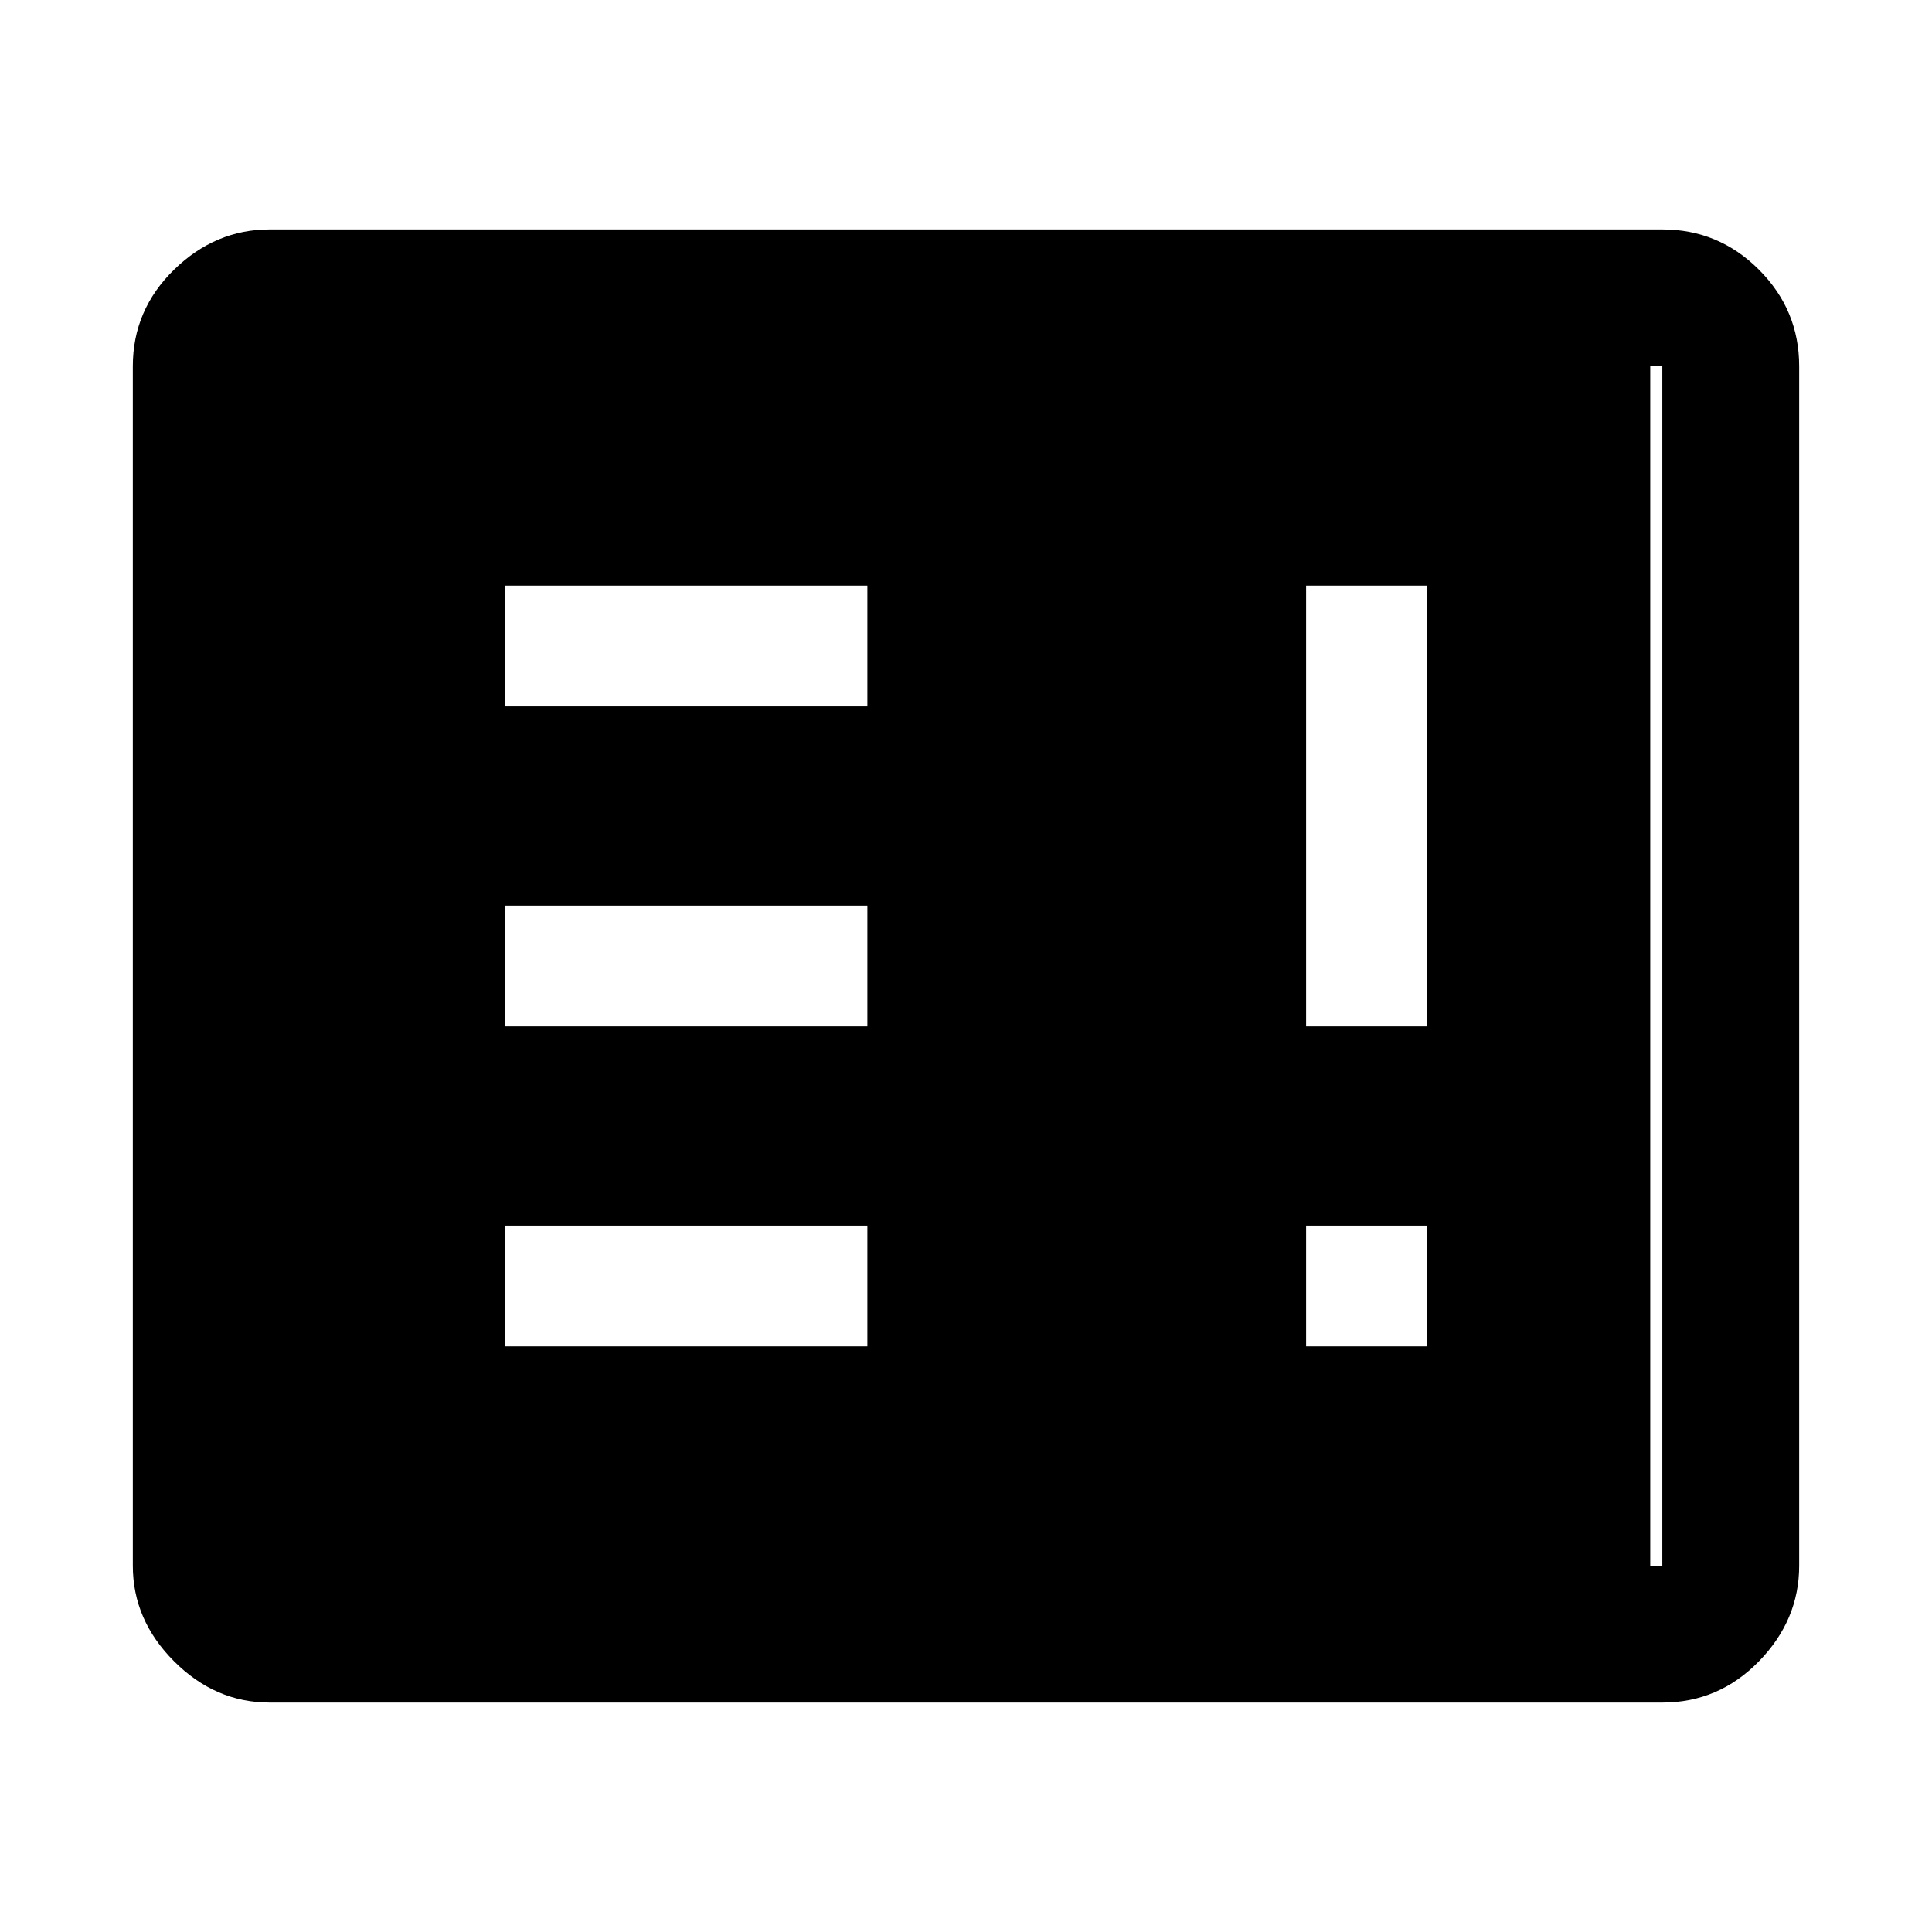 <svg xmlns="http://www.w3.org/2000/svg" width="48" height="48"><path d="M12.55 33.45h9v-3h-9zm19.9 0h3v-3h-3zm-19.9-7.95h9v-3h-9zm19.9 0h3V14.55h-3zm-19.9-7.95h9v-3h-9zM6.7 42.3q-1.35 0-2.375-1.025T3.3 38.9V9.1q0-1.4 1.025-2.4t2.375-1h34.6q1.4 0 2.4 1t1 2.4v29.8q0 1.35-1 2.375T41.3 42.3zm0-3.4h34.6V9.1H6.7v29.8zm34.3 0H6.7V9.1H41v29.8z"/></svg>